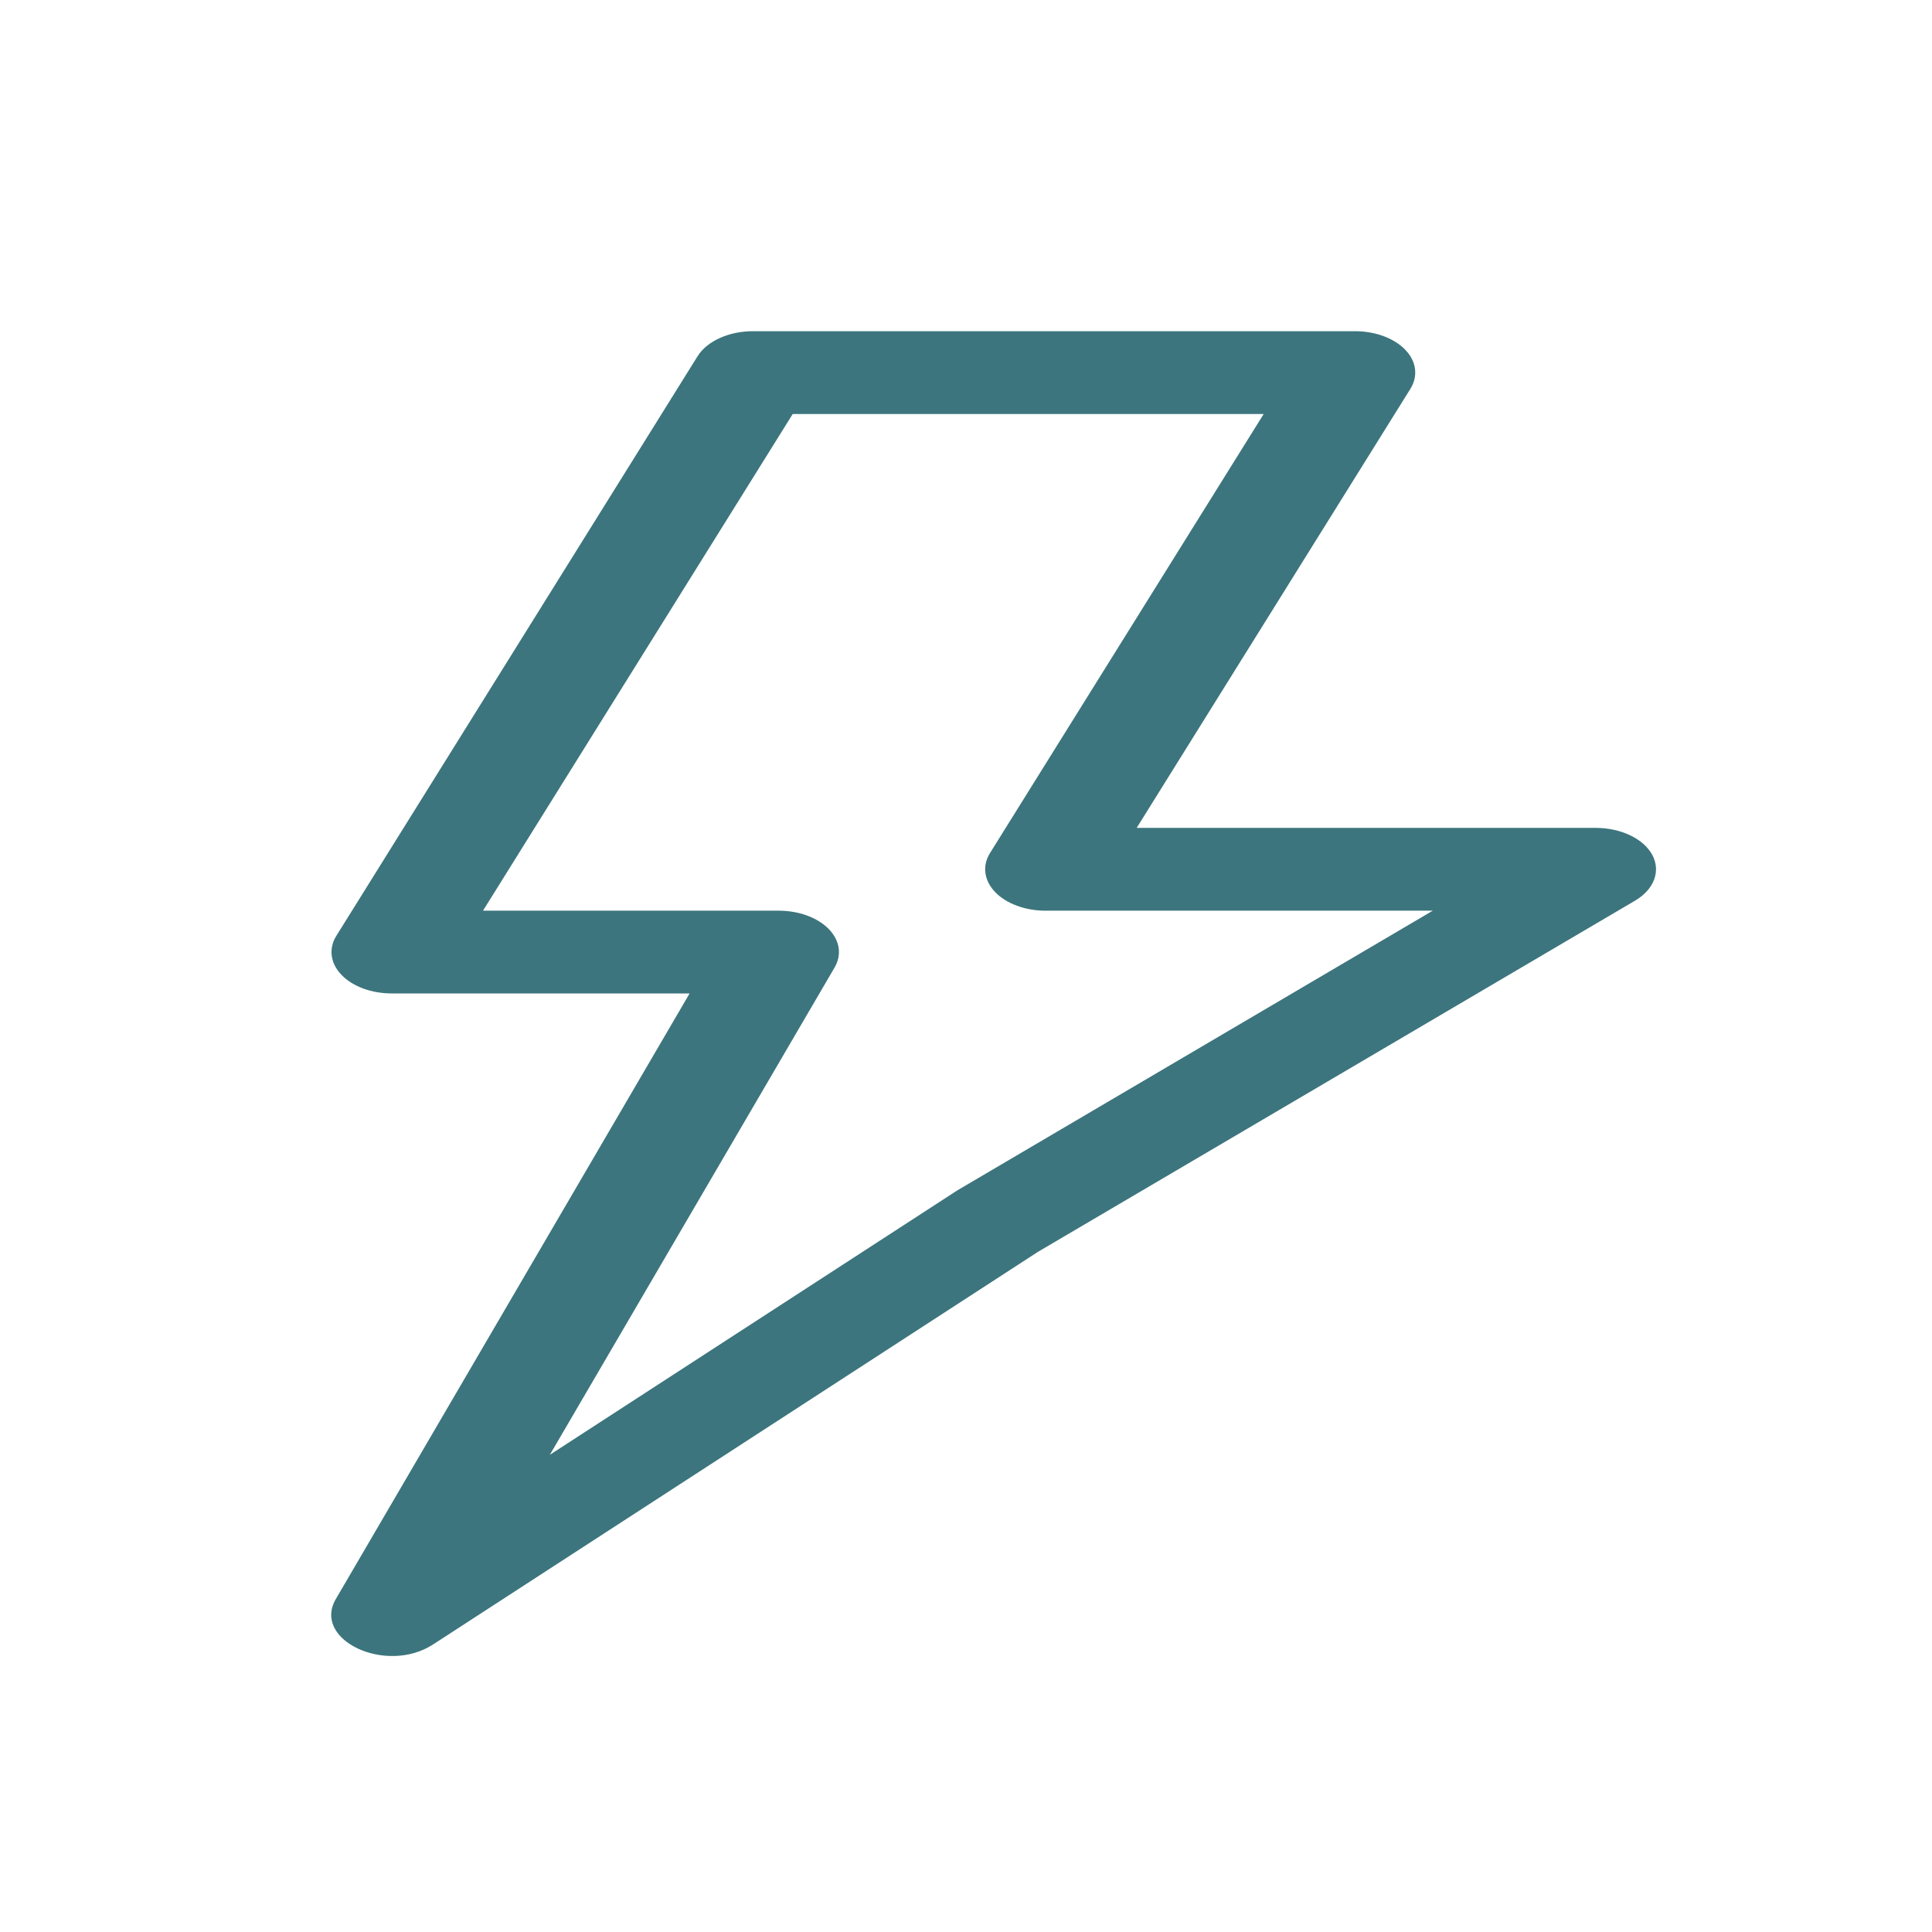 <svg width="35" height="35" viewBox="0 0 35 35" fill="none" xmlns="http://www.w3.org/2000/svg">
<path fill-rule="evenodd" clip-rule="evenodd" d="M28.909 14.998H20.592L25.55 7.045C25.621 6.931 25.65 6.807 25.634 6.683C25.618 6.559 25.558 6.44 25.458 6.337C25.359 6.233 25.223 6.148 25.064 6.089C24.905 6.031 24.727 6 24.547 6H13.641C13.427 6 13.218 6.043 13.04 6.124C12.861 6.204 12.721 6.319 12.637 6.454L6.094 16.952C6.022 17.066 5.994 17.191 6.01 17.314C6.026 17.438 6.086 17.557 6.186 17.66C6.285 17.764 6.421 17.849 6.58 17.908C6.739 17.967 6.916 17.997 7.097 17.997H12.493L6.085 28.966C5.649 29.711 6.994 30.343 7.845 29.791L18.804 22.678L29.618 16.318C29.788 16.218 29.909 16.085 29.965 15.937C30.021 15.788 30.01 15.632 29.933 15.488C29.855 15.344 29.716 15.22 29.533 15.133C29.35 15.045 29.132 14.998 28.909 14.998ZM18.939 16.498H25.956L17.344 21.564L9.961 26.355L15.12 17.526C15.186 17.413 15.211 17.289 15.192 17.168C15.173 17.046 15.11 16.929 15.011 16.827C14.911 16.726 14.776 16.643 14.619 16.585C14.461 16.528 14.286 16.498 14.107 16.498H8.75L14.361 7.5H22.893L17.936 15.452C17.864 15.566 17.835 15.691 17.852 15.815C17.868 15.938 17.928 16.057 18.028 16.161C18.127 16.264 18.262 16.349 18.422 16.408C18.581 16.467 18.758 16.498 18.939 16.498Z" fill="#3C757D"/>
</svg>
